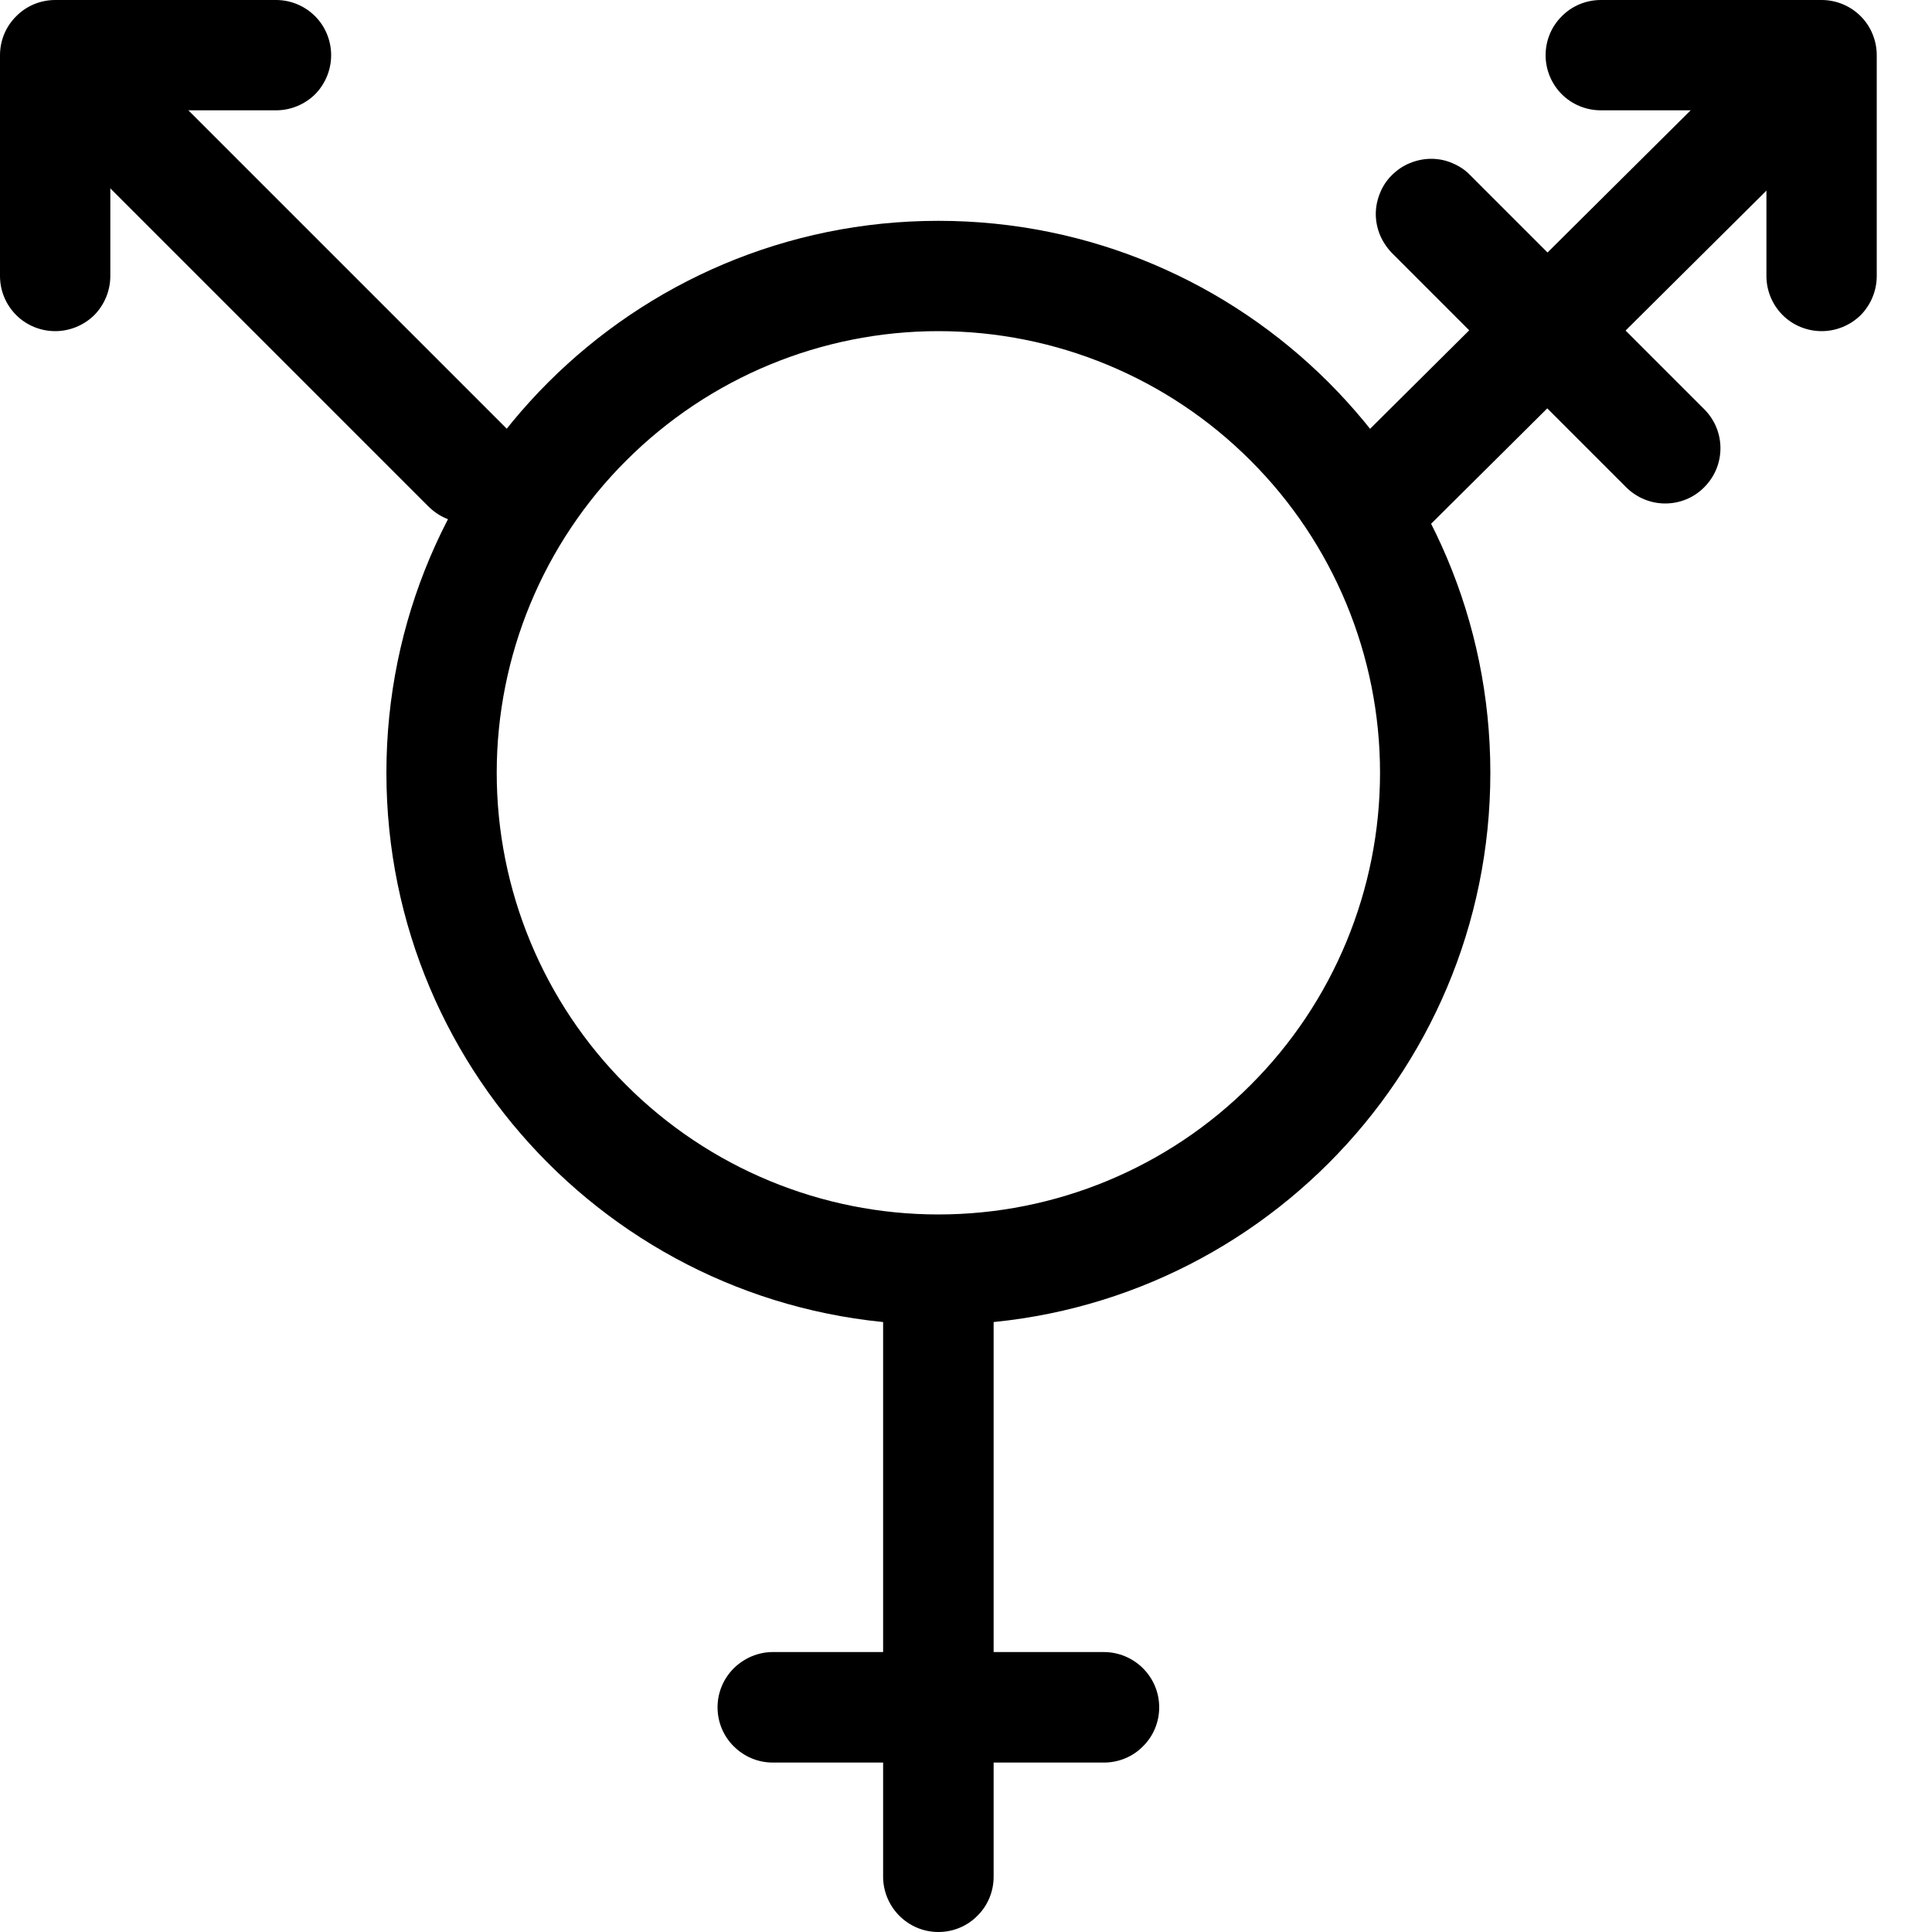 <svg width="10" height="10" viewBox="0 0 10 10" fill="none" xmlns="http://www.w3.org/2000/svg">
<path fill-rule="evenodd" clip-rule="evenodd" d="M4.857 6.551C4.933 6.551 5.006 6.582 5.059 6.635C5.113 6.689 5.143 6.761 5.143 6.837V9.714C5.143 9.79 5.113 9.863 5.059 9.916C5.006 9.97 4.933 10 4.857 10C4.781 10 4.709 9.97 4.655 9.916C4.602 9.863 4.571 9.79 4.571 9.714V6.837C4.571 6.761 4.602 6.689 4.655 6.635C4.709 6.582 4.781 6.551 4.857 6.551Z" fill="black"/>
<path fill-rule="evenodd" clip-rule="evenodd" d="M3.714 8.837C3.714 8.761 3.744 8.689 3.798 8.635C3.852 8.582 3.924 8.551 4 8.551H5.714C5.79 8.551 5.863 8.582 5.916 8.635C5.97 8.689 6 8.761 6 8.837C6 8.913 5.97 8.986 5.916 9.039C5.863 9.093 5.79 9.123 5.714 9.123H4C3.924 9.123 3.852 9.093 3.798 9.039C3.744 8.986 3.714 8.913 3.714 8.837ZM4.857 1.714C4.251 1.714 3.67 1.955 3.241 2.384C2.812 2.812 2.571 3.394 2.571 4C2.571 4.606 2.812 5.188 3.241 5.616C3.67 6.045 4.251 6.286 4.857 6.286C5.463 6.286 6.045 6.045 6.473 5.616C6.902 5.188 7.143 4.606 7.143 4C7.143 3.394 6.902 2.812 6.473 2.384C6.045 1.955 5.463 1.714 4.857 1.714ZM4.857 1.143C3.279 1.143 2 2.422 2 4C2 5.578 3.279 6.857 4.857 6.857C6.435 6.857 7.714 5.578 7.714 4C7.714 2.422 6.435 1.143 4.857 1.143Z" fill="black"/>
<path fill-rule="evenodd" clip-rule="evenodd" d="M6.94 2.773C6.887 2.719 6.857 2.646 6.857 2.571C6.857 2.495 6.888 2.422 6.941 2.369L9.108 0.216C9.162 0.162 9.235 0.132 9.31 0.133C9.386 0.133 9.459 0.163 9.512 0.217C9.566 0.271 9.595 0.344 9.595 0.419C9.595 0.495 9.565 0.568 9.511 0.621L7.344 2.774C7.291 2.827 7.218 2.857 7.142 2.857C7.066 2.857 6.994 2.827 6.94 2.773H6.94Z" fill="black"/>
<path fill-rule="evenodd" clip-rule="evenodd" d="M8.821 2.522C8.768 2.576 8.695 2.606 8.619 2.606C8.544 2.606 8.471 2.576 8.417 2.522L7.205 1.31C7.179 1.283 7.158 1.252 7.143 1.217C7.129 1.183 7.121 1.145 7.121 1.108C7.121 1.07 7.129 1.033 7.143 0.999C7.157 0.964 7.178 0.932 7.205 0.906C7.232 0.879 7.263 0.858 7.298 0.844C7.332 0.83 7.37 0.822 7.407 0.822C7.445 0.822 7.482 0.829 7.516 0.844C7.551 0.858 7.583 0.879 7.609 0.906L8.821 2.118C8.875 2.172 8.905 2.244 8.905 2.32C8.905 2.396 8.875 2.468 8.821 2.522ZM9.429 1.714C9.353 1.714 9.28 1.684 9.227 1.631C9.173 1.577 9.143 1.504 9.143 1.429V0.571H8.286C8.21 0.571 8.137 0.541 8.084 0.488C8.03 0.434 8 0.361 8 0.286C8 0.21 8.03 0.137 8.084 0.084C8.137 0.03 8.21 0 8.286 0H9.429C9.504 0 9.577 0.03 9.631 0.084C9.684 0.137 9.714 0.21 9.714 0.286V1.429C9.714 1.504 9.684 1.577 9.631 1.631C9.577 1.684 9.504 1.714 9.429 1.714ZM0.62 0.216L2.619 2.215C2.646 2.241 2.668 2.273 2.683 2.308C2.698 2.343 2.706 2.38 2.706 2.418C2.707 2.456 2.699 2.494 2.685 2.529C2.671 2.564 2.65 2.596 2.623 2.623C2.596 2.65 2.564 2.671 2.529 2.685C2.494 2.699 2.456 2.707 2.418 2.706C2.38 2.706 2.343 2.698 2.308 2.683C2.273 2.668 2.242 2.646 2.215 2.619L0.216 0.62C0.164 0.566 0.135 0.494 0.136 0.419C0.137 0.344 0.167 0.273 0.22 0.22C0.273 0.167 0.344 0.137 0.419 0.136C0.494 0.135 0.566 0.164 0.62 0.216Z" fill="black"/>
<path fill-rule="evenodd" clip-rule="evenodd" d="M1.714 0.286C1.714 0.361 1.684 0.434 1.631 0.488C1.577 0.541 1.504 0.571 1.429 0.571H0.571V1.429C0.571 1.504 0.541 1.577 0.488 1.631C0.434 1.684 0.361 1.714 0.286 1.714C0.21 1.714 0.137 1.684 0.084 1.631C0.03 1.577 0 1.504 0 1.429V0.286C0 0.21 0.03 0.137 0.084 0.084C0.137 0.03 0.21 0 0.286 0H1.429C1.504 0 1.577 0.03 1.631 0.084C1.684 0.137 1.714 0.21 1.714 0.286Z" fill="black"/>
</svg>
